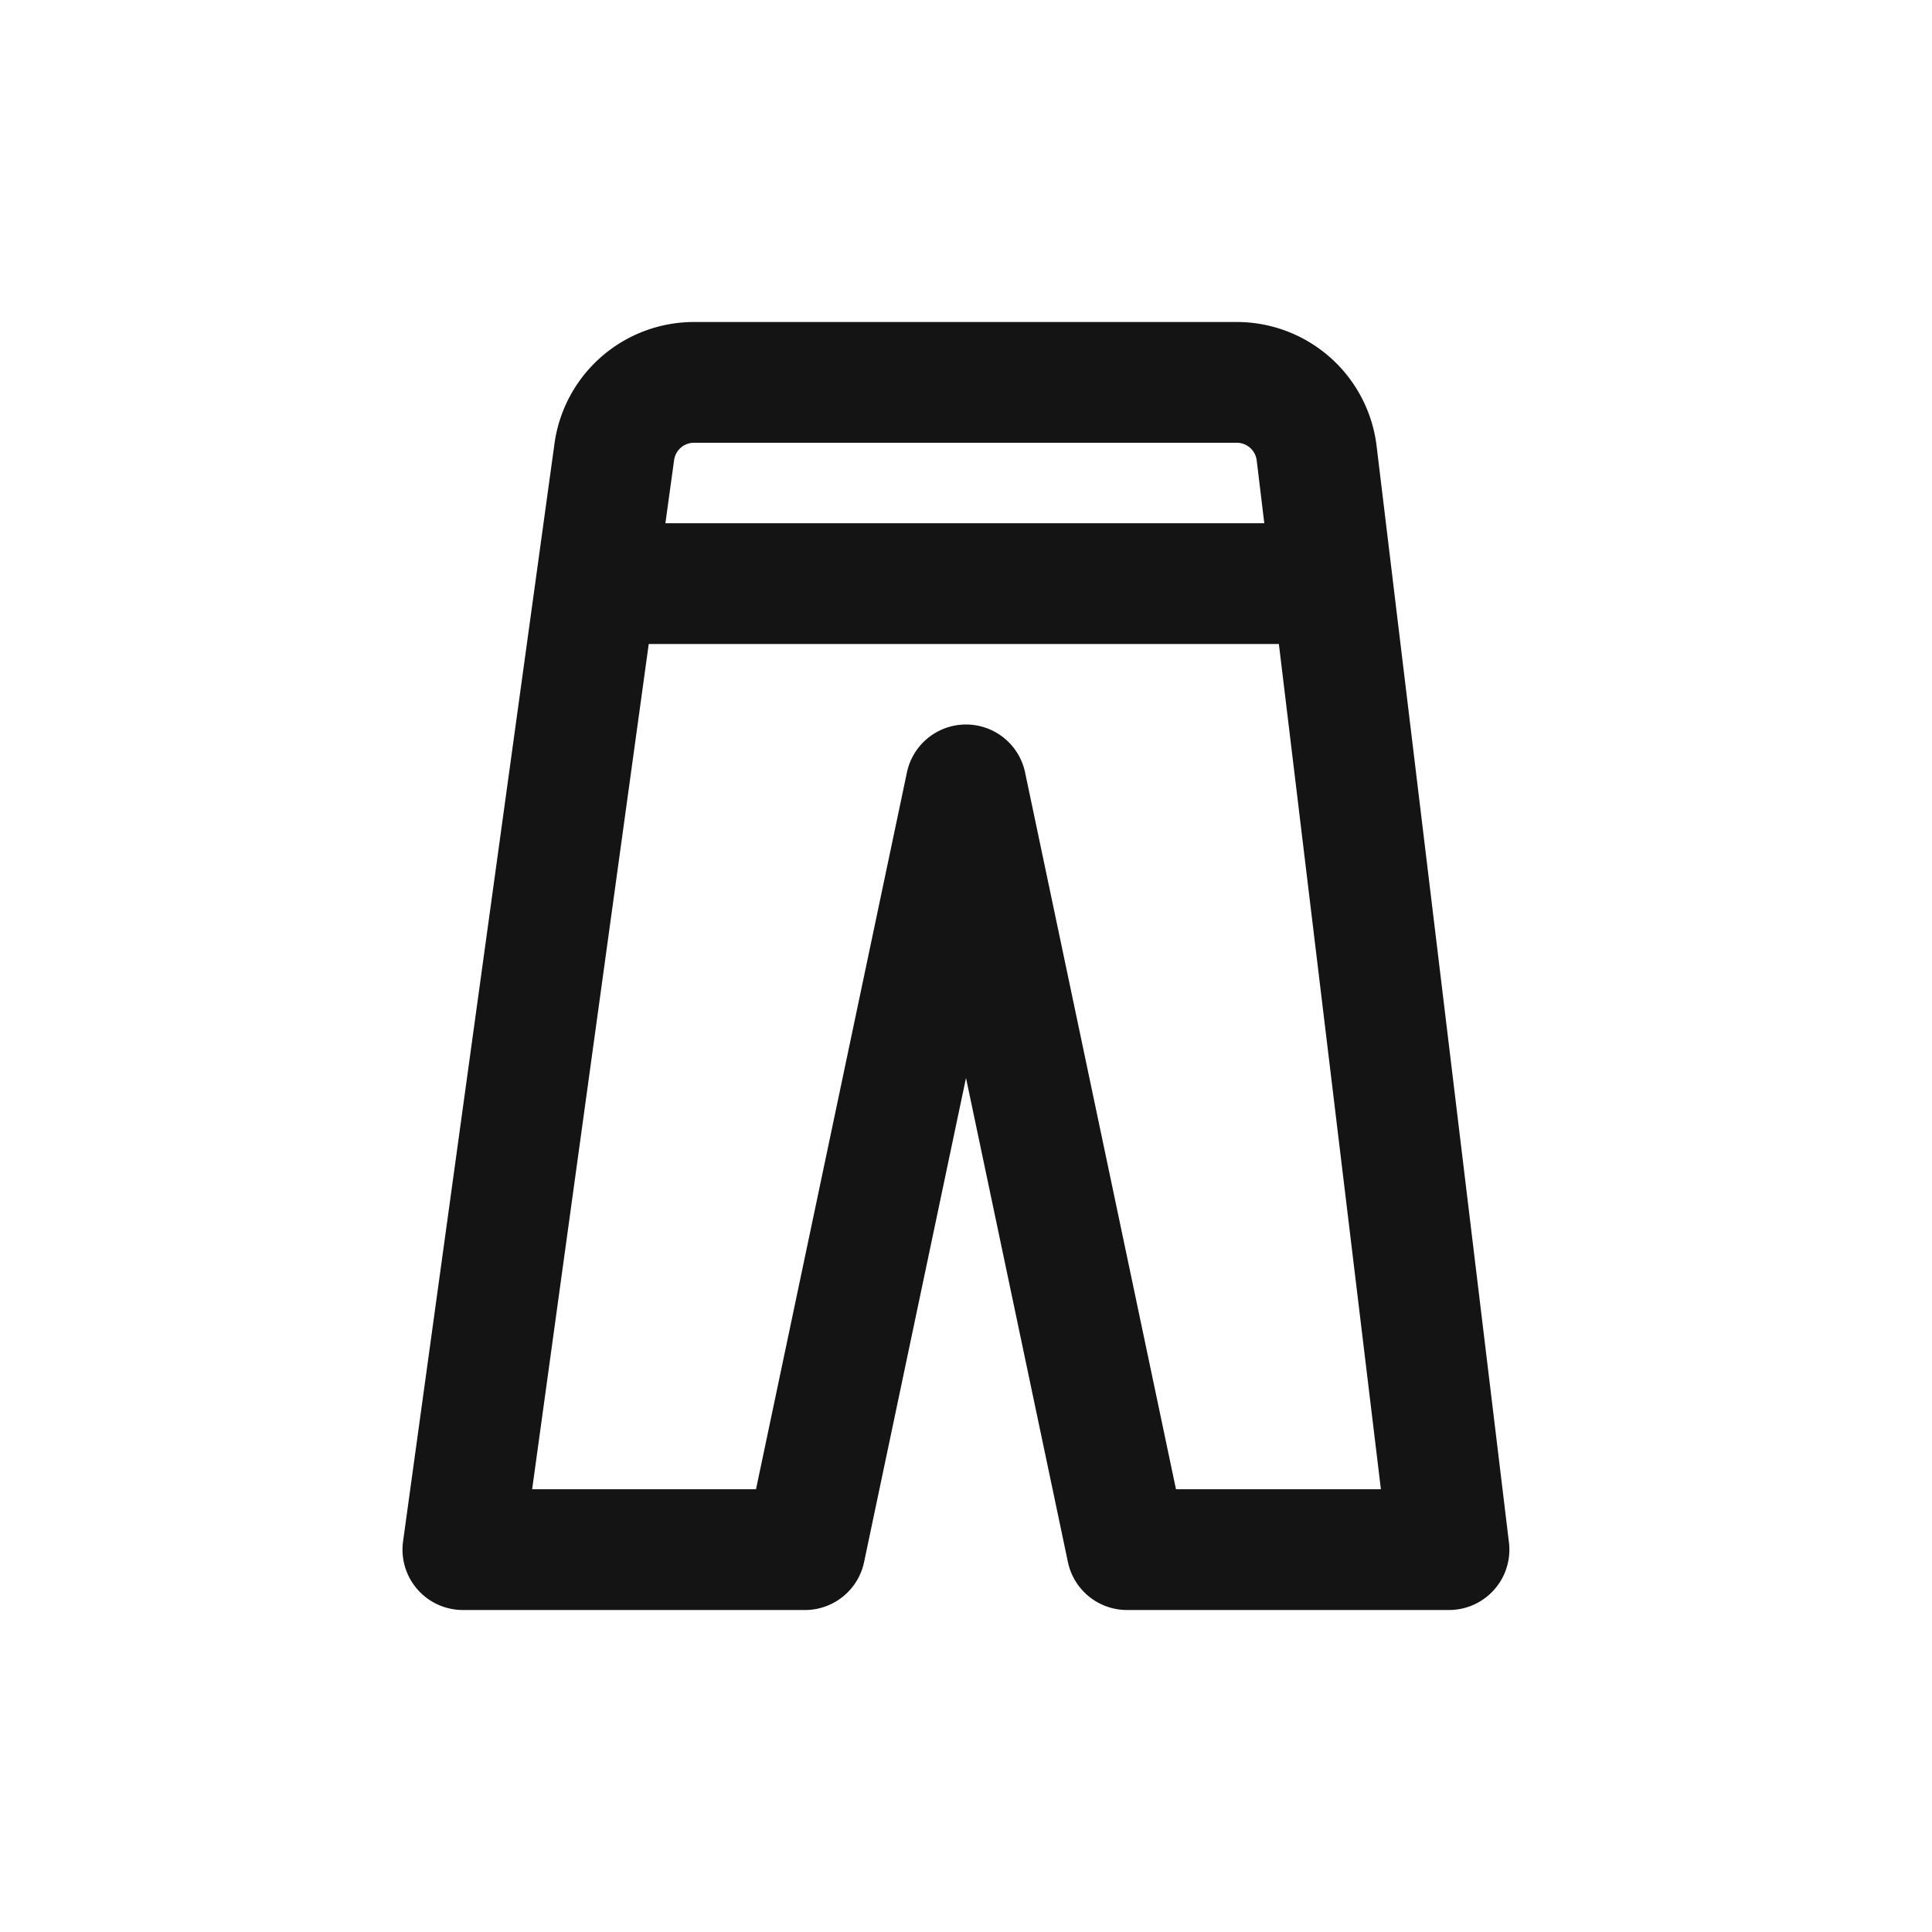 <svg xmlns="http://www.w3.org/2000/svg" fill="none" viewBox="0 0 24 24" class="acv-icon"><path stroke="#141414" stroke-linecap="round" stroke-linejoin="round" stroke-width="1.5" d="M7.405 7.25h9.147m-1.189-2.5H8.622a1 1 0 0 0-.991.863L5.75 19.25H10l2-9.5 2 9.5h4L16.356 5.63a1 1 0 0 0-.993-.88Z"/></svg>